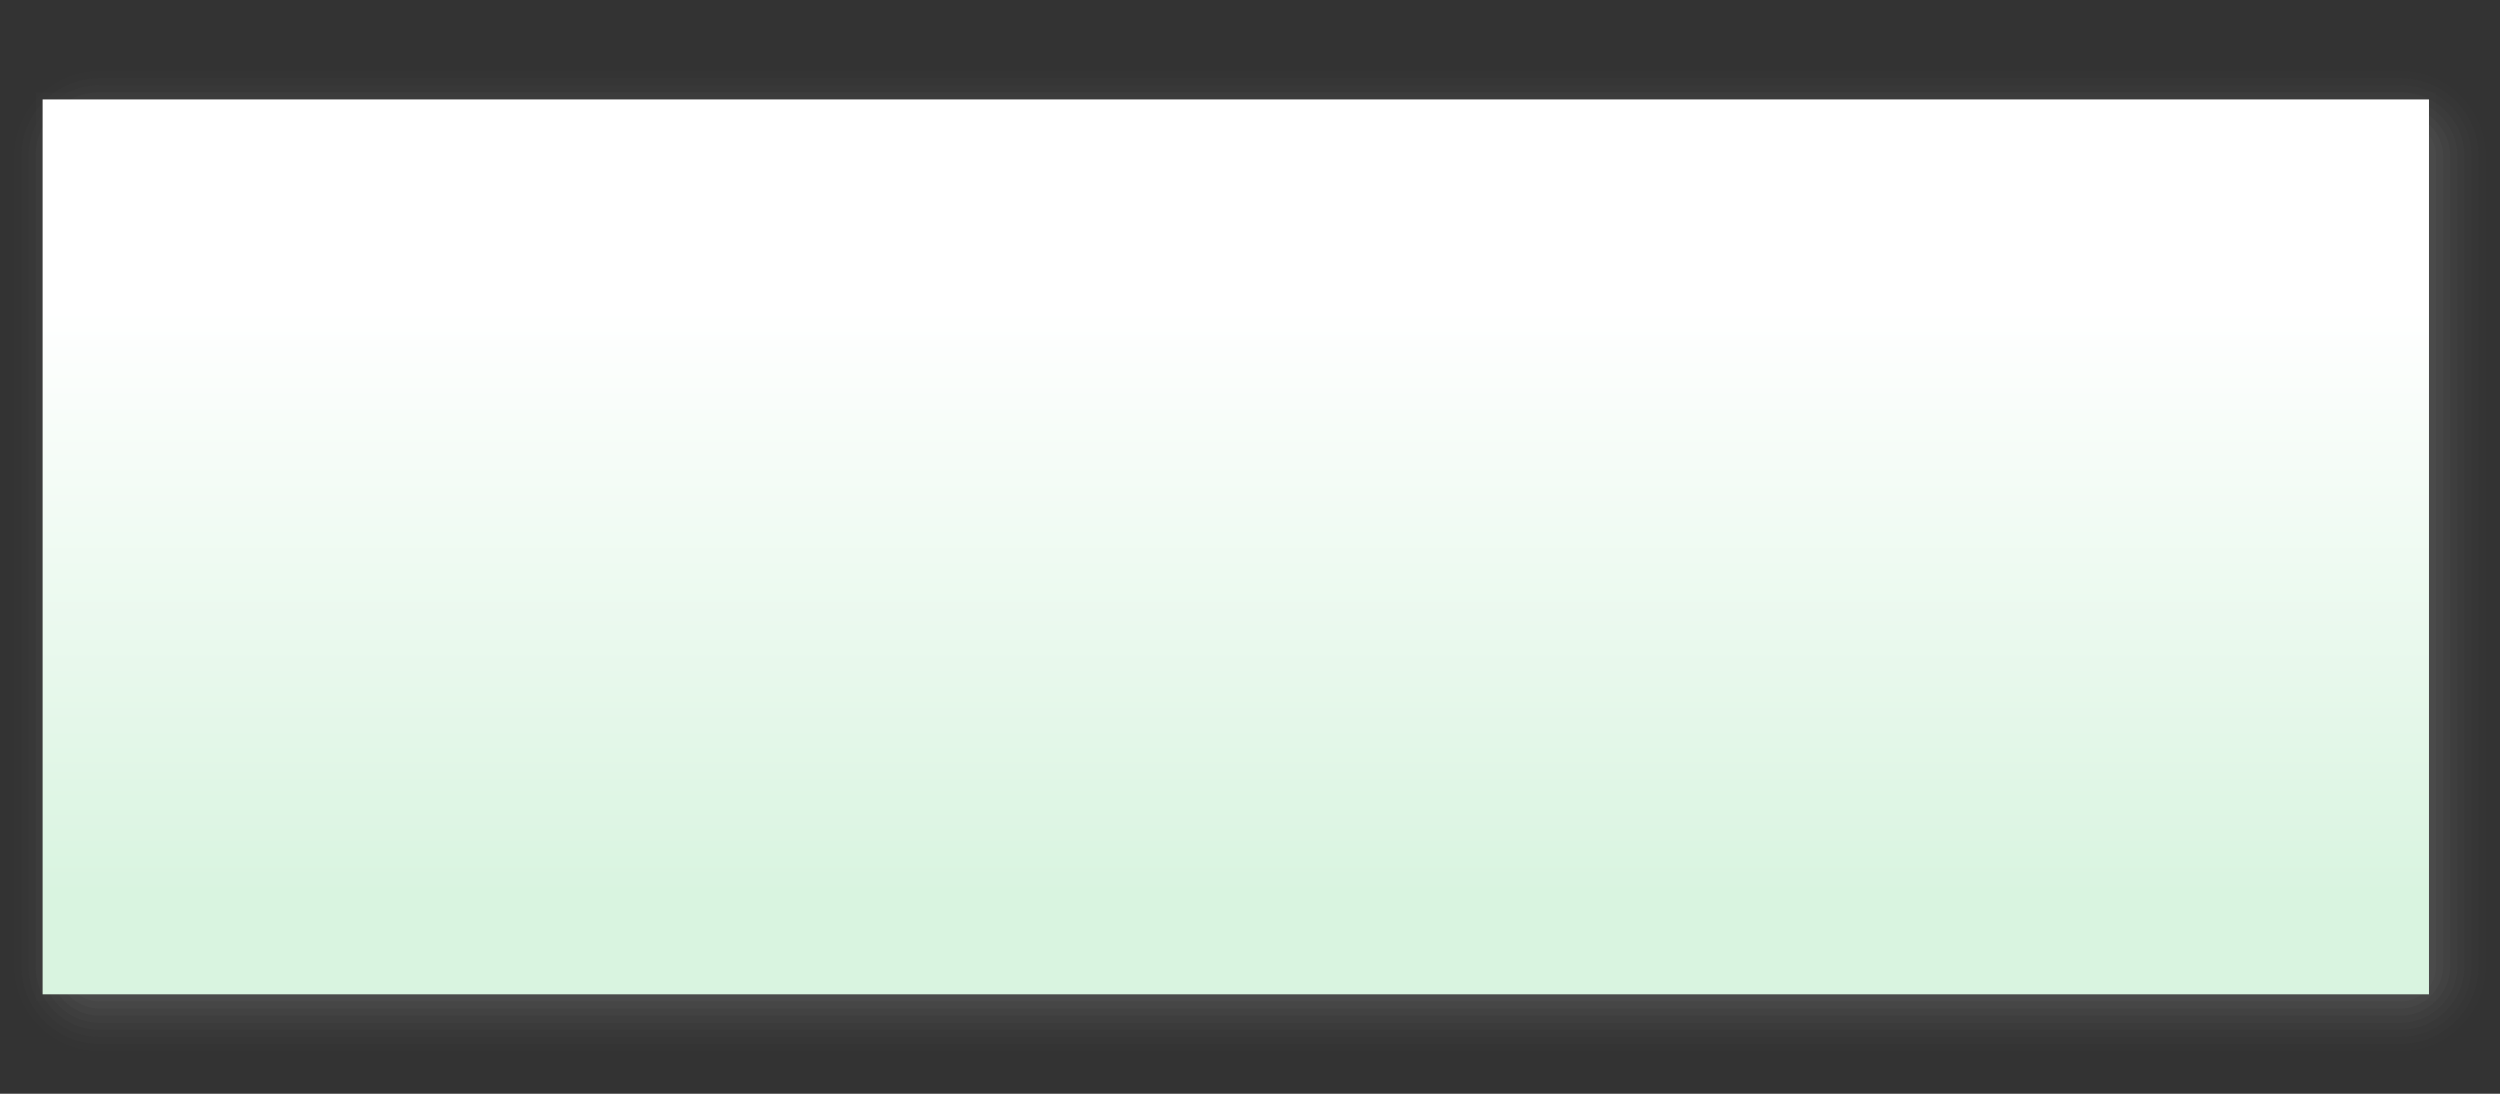 <?xml version="1.0" encoding="UTF-8"?>
<!DOCTYPE svg PUBLIC "-//W3C//DTD SVG 1.1 Tiny//EN" "http://www.w3.org/Graphics/SVG/1.1/DTD/svg11-tiny.dtd">
<svg width="352" height="154" viewBox="-0.729 0.324 352 154">
<rect x="-0.729" y="0.324" width="352" height="154" fill="#333333" stroke="none"/>
<path fill-opacity="0.01" fill="#656B6B" d="M13.271,10.324c-6.617,0-12,5.383-12,12v114c0,6.617,5.383,12,12,12h324 c6.617,0,12-5.383,12-12v-114c0-6.617-5.383-12-12-12H13.271z"/>
<path fill-opacity="0.03" fill="#656B6B" d="M13.271,11.324c-6.064,0-11,4.935-11,11v114c0,6.066,4.936,11,11,11h324 c6.066,0,11-4.934,11-11v-114c0-6.065-4.934-11-11-11H13.271z"/>
<path fill-opacity="0.04" fill="#656B6B" d="M13.271,12.324c-5.514,0-10,4.486-10,10v114c0,5.514,4.486,10,10,10h324 c5.514,0,10-4.486,10-10v-114c0-5.514-4.486-10-10-10H13.271z"/>
<path fill-opacity="0.06" fill="#656B6B" d="M13.271,13.324c-4.963,0-9,4.037-9,9v114c0,4.963,4.037,9,9,9h324c4.963,0,9-4.037,9-9v-114 c0-4.963-4.037-9-9-9H13.271z"/>
<path fill-opacity="0.08" fill="#656B6B" d="M13.271,14.324c-4.41,0-8,3.589-8,8v114c0,4.412,3.59,8,8,8h324c4.412,0,8-3.588,8-8v-114 c0-4.411-3.588-8-8-8H13.271z"/>
<path fill-opacity="0.1" fill="#656B6B" d="M13.271,15.324c-3.859,0-7,3.141-7,7v114c0,3.859,3.141,7,7,7h324c3.859,0,7-3.141,7-7v-114 c0-3.859-3.141-7-7-7H13.271z"/>
<path fill-opacity="0.11" fill="#656B6B" d="M13.271,16.324c-3.309,0-6,2.691-6,6v114c0,3.309,2.691,6,6,6h324c3.309,0,6-2.691,6-6v-114 c0-3.309-2.691-6-6-6H13.271z"/>
<path fill-opacity="0.1" fill="#656B6B" d="M342.271,136.324c0,2.762-2.238,5-5,5h-324c-2.762,0-5-2.238-5-5v-114c0-2.762,2.238-5,5-5 h324c2.762,0,5,2.238,5,5V136.324z"/>
<polygon fill-opacity="0.03" fill="#656B6B" points="341.271,13.324 4.271,13.324 4.271,141.324 342.271,141.324 342.271,13.324 "/>
<linearGradient id="_2" gradientUnits="userSpaceOnUse" x1="173.27" y1="126.32" x2="173.27" y2="43.77">
<stop stop-color="#D9F4E0" offset="0"/>
<stop stop-color="#FFFFFF" offset="1"/>
</linearGradient>
<rect x="5.271" y="14.324" fill="url(#_2)" width="336" height="126"/>
</svg>